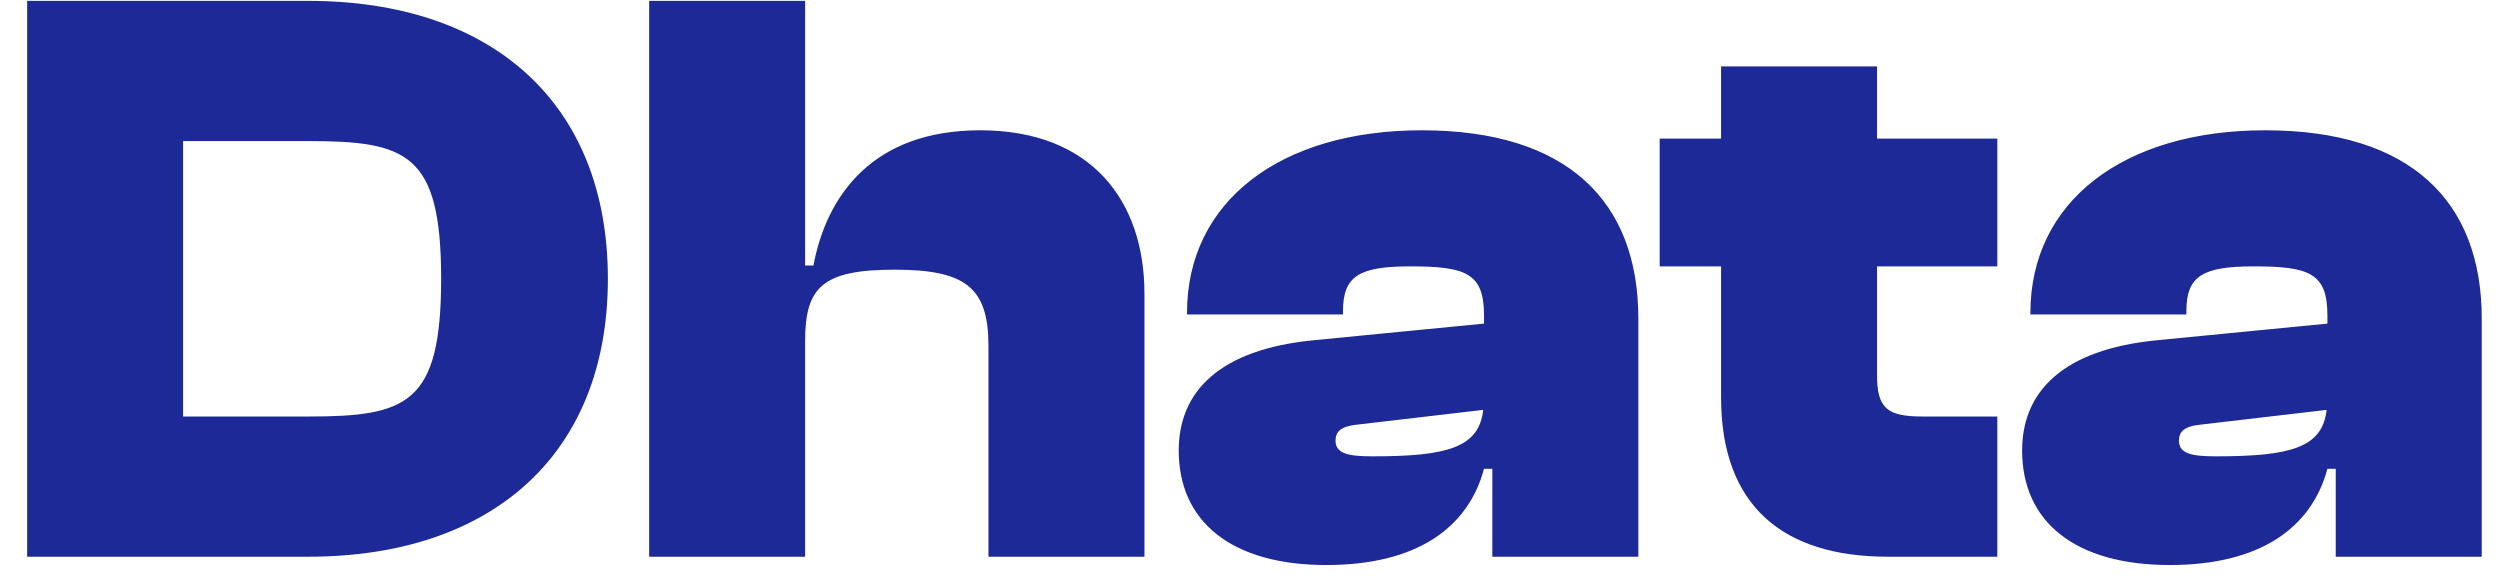 <svg width="86" height="20" viewBox="0 0 86 20" fill="none" xmlns="http://www.w3.org/2000/svg">
<path d="M10.608 19.151C16.916 19.151 20.911 15.641 20.911 9.591C20.911 3.54 16.916 0.03 10.608 0.03H0.934V19.151H10.608ZM10.608 4.853C14.005 4.853 15.175 5.281 15.175 9.591C15.175 13.9 14.005 14.328 10.608 14.328H6.299V4.853H10.608ZM27.696 19.151V11.731C27.696 9.876 28.295 9.277 30.778 9.277C33.233 9.277 34.003 9.905 34.003 11.902V19.151H39.369V10.104C39.369 6.908 37.542 4.482 33.718 4.482C30.036 4.482 28.438 6.708 27.982 9.134H27.696V0.03H22.331V19.151H27.696ZM45.628 19.437C48.739 19.437 50.508 18.152 51.05 16.126H51.336V19.151H56.359V10.961C56.359 6.937 53.933 4.482 48.91 4.482C44.03 4.482 40.833 6.937 40.833 10.761V10.818H46.199V10.704C46.199 9.505 46.741 9.163 48.51 9.163C50.422 9.163 51.05 9.391 51.05 10.846V11.132L45.2 11.703C41.946 12.017 40.548 13.472 40.548 15.498C40.548 17.953 42.374 19.437 45.628 19.437ZM45.942 15.156C45.942 14.842 46.142 14.671 46.627 14.614L51.022 14.1C50.879 15.384 49.823 15.698 47.226 15.698C46.398 15.698 45.942 15.613 45.942 15.156ZM68.708 19.151V14.328H66.14C64.913 14.328 64.57 14.043 64.57 12.901V9.163H68.708V4.768H64.57V2.285H59.205V4.768H57.093V9.163H59.205V13.672C59.205 17.41 61.345 19.151 64.941 19.151H68.708ZM74.641 19.437C77.752 19.437 79.521 18.152 80.063 16.126H80.349V19.151H85.372V10.961C85.372 6.937 82.946 4.482 77.923 4.482C73.043 4.482 69.846 6.937 69.846 10.761V10.818H75.212V10.704C75.212 9.505 75.754 9.163 77.523 9.163C79.436 9.163 80.063 9.391 80.063 10.846V11.132L74.213 11.703C70.959 12.017 69.561 13.472 69.561 15.498C69.561 17.953 71.387 19.437 74.641 19.437ZM74.955 15.156C74.955 14.842 75.155 14.671 75.64 14.614L80.035 14.1C79.892 15.384 78.836 15.698 76.239 15.698C75.412 15.698 74.955 15.613 74.955 15.156Z" fill="#1D2996"/>
</svg>
